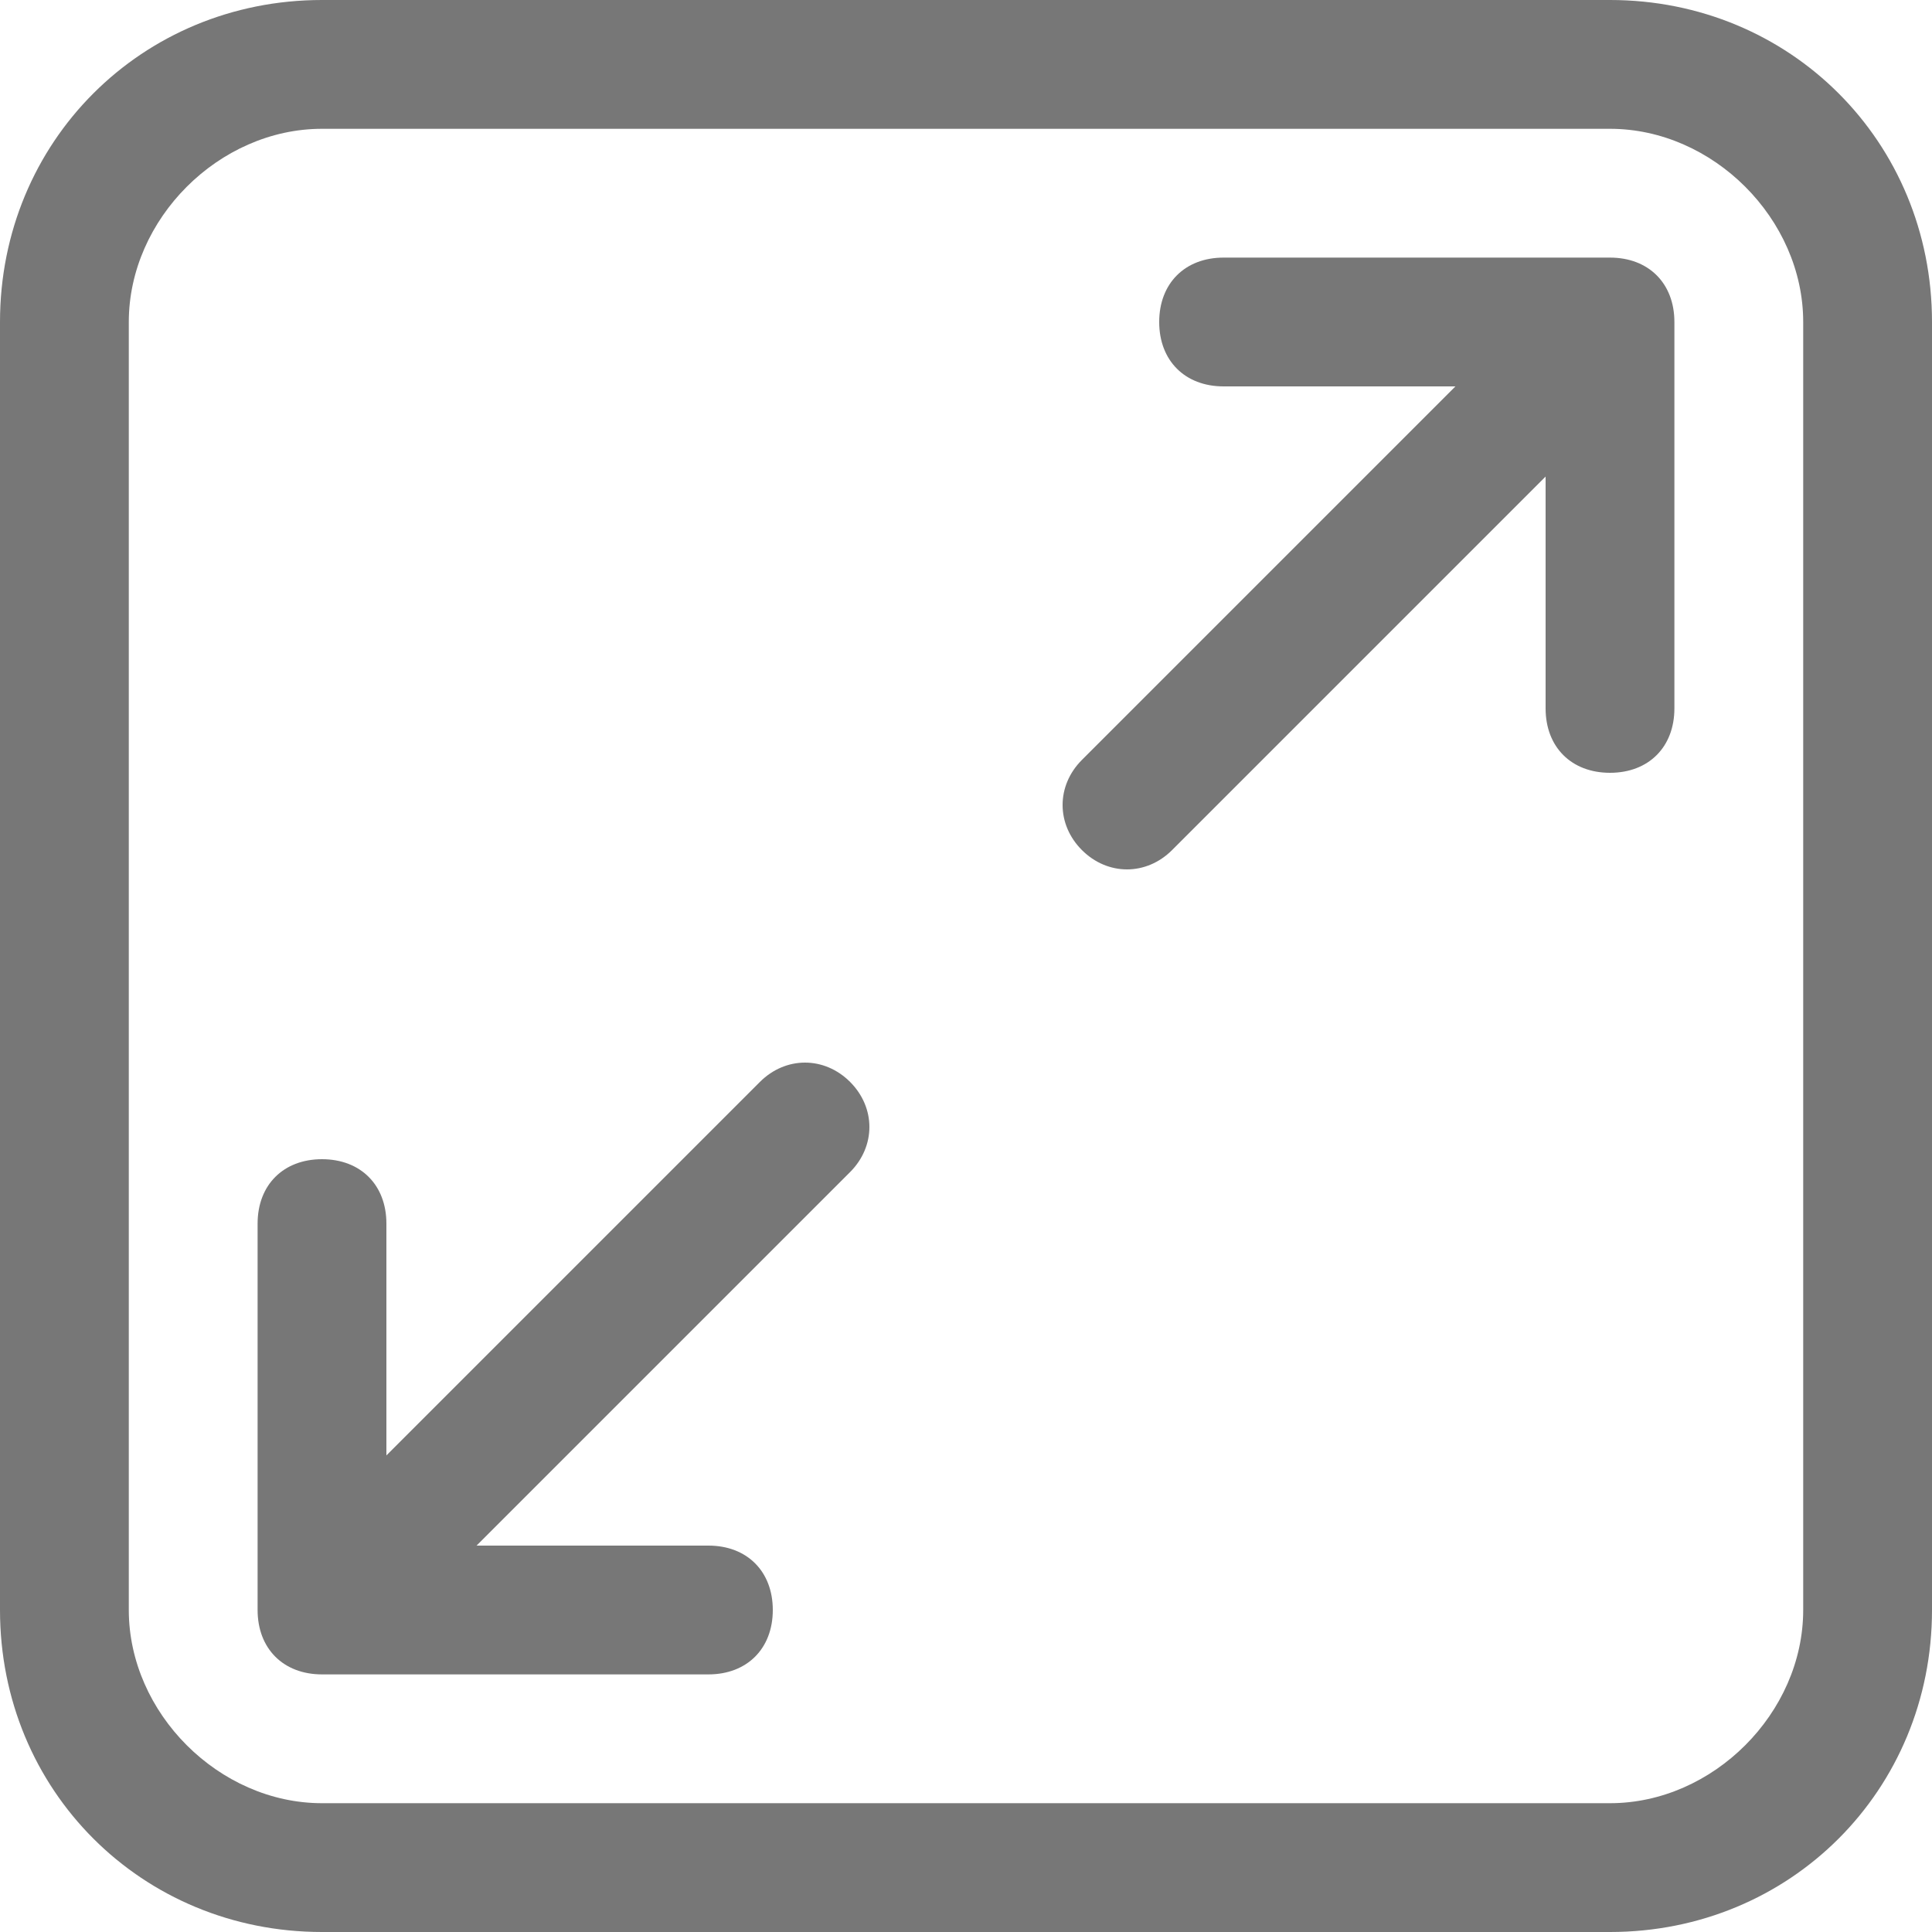 <?xml version="1.0" standalone="no"?><!DOCTYPE svg PUBLIC "-//W3C//DTD SVG 1.1//EN" "http://www.w3.org/Graphics/SVG/1.1/DTD/svg11.dtd"><svg t="1692850206690" class="icon" viewBox="0 0 1024 1024" version="1.1" xmlns="http://www.w3.org/2000/svg" p-id="2462" xmlns:xlink="http://www.w3.org/1999/xlink" width="200" height="200"><path d="M853.333 0h-682.667C75.093 0 0 75.093 0 170.667v682.667C0 948.907 75.093 1024 170.667 1024h682.667c95.573 0 170.667-75.093 170.667-170.667v-682.667C1024 75.093 948.907 0 853.333 0zM955.733 853.333c0 54.613-47.787 102.4-102.4 102.4h-682.667c-54.613 0-102.4-47.787-102.4-102.4v-682.667C68.267 116.053 116.053 68.267 170.667 68.267h682.667c54.613 0 102.4 47.787 102.4 102.4v682.667z" fill="#777777" p-id="2463"></path><path d="M402.773 573.44L204.8 771.413V648.533c0-20.48-13.653-34.133-34.133-34.133s-34.133 13.653-34.133 34.133v204.8c0 20.48 13.653 34.133 34.133 34.133h204.8c20.48 0 34.133-13.653 34.133-34.133s-13.653-34.133-34.133-34.133H252.587l197.973-197.973c13.653-13.653 13.653-34.133 0-47.787-13.653-13.653-34.133-13.653-47.787 0zM853.333 136.533h-204.8c-20.48 0-34.133 13.653-34.133 34.133s13.653 34.133 34.133 34.133h122.88L573.44 402.773c-13.653 13.653-13.653 34.133 0 47.787 13.653 13.653 34.133 13.653 47.787 0L819.2 252.587v122.88c0 20.48 13.653 34.133 34.133 34.133s34.133-13.653 34.133-34.133v-204.8c0-20.48-13.653-34.133-34.133-34.133z" fill="#777777" p-id="2464"></path></svg>